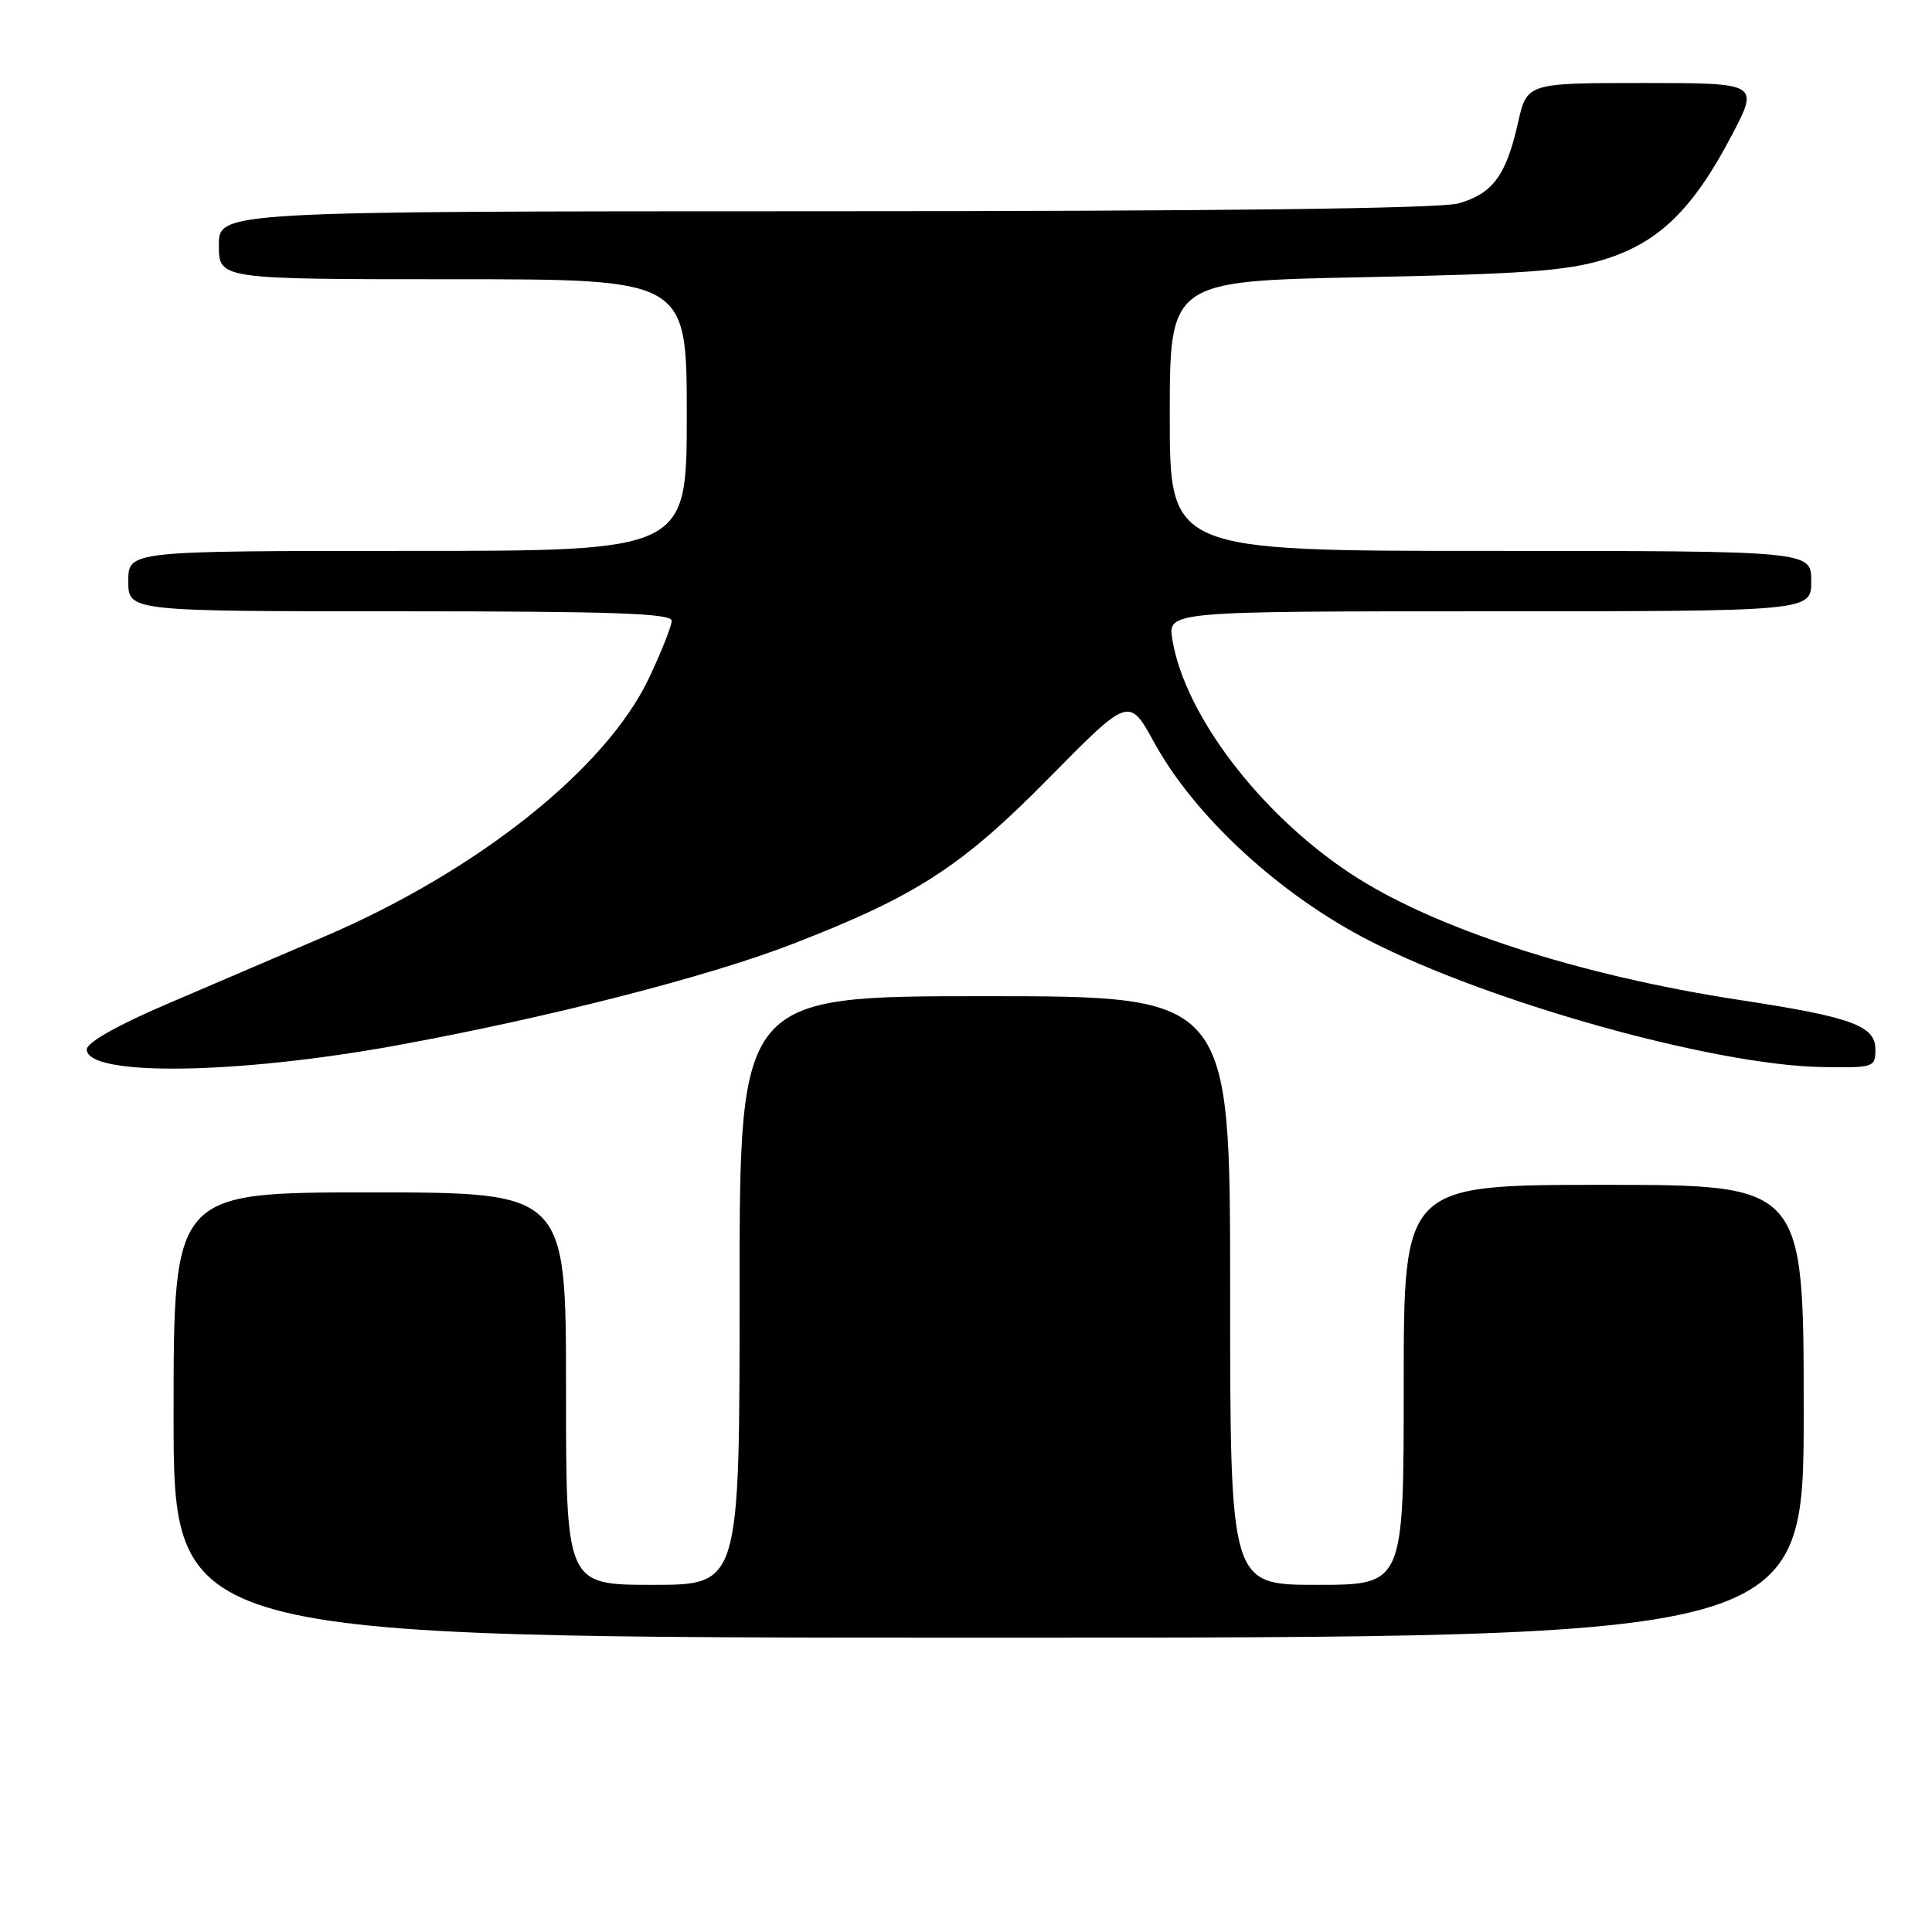 <?xml version="1.0" encoding="UTF-8" standalone="no"?>
<!DOCTYPE svg PUBLIC "-//W3C//DTD SVG 1.1//EN" "http://www.w3.org/Graphics/SVG/1.1/DTD/svg11.dtd" >
<svg xmlns="http://www.w3.org/2000/svg" xmlns:xlink="http://www.w3.org/1999/xlink" version="1.1" viewBox="0 0 256 256">
 <g >
 <path fill="currentColor"
d=" M 239.00 187.00 C 239.00 157.00 239.00 157.00 212.50 157.00 C 186.00 157.00 186.00 157.00 186.00 183.50 C 186.00 210.00 186.00 210.00 174.50 210.00 C 163.00 210.00 163.00 210.00 163.00 171.00 C 163.00 132.00 163.00 132.00 130.50 132.00 C 98.00 132.00 98.00 132.00 98.00 171.00 C 98.00 210.00 98.00 210.00 86.50 210.00 C 75.00 210.00 75.00 210.00 75.00 184.00 C 75.00 158.00 75.00 158.00 49.00 158.00 C 23.00 158.00 23.00 158.00 23.00 187.50 C 23.00 217.00 23.00 217.00 131.00 217.00 C 239.00 217.00 239.00 217.00 239.00 187.00 Z  M 52.50 138.53 C 72.55 134.87 93.85 129.42 105.05 125.07 C 121.44 118.72 127.41 114.85 139.05 103.03 C 149.61 92.32 149.61 92.32 152.95 98.41 C 158.33 108.21 169.64 118.61 181.50 124.67 C 197.63 132.92 227.25 141.17 241.50 141.39 C 248.30 141.50 248.50 141.43 248.50 139.04 C 248.50 135.91 245.33 134.76 230.56 132.51 C 209.19 129.25 189.77 122.94 178.86 115.69 C 166.89 107.75 156.96 94.66 155.34 84.73 C 154.74 81.00 154.74 81.00 197.37 81.00 C 240.00 81.00 240.00 81.00 240.00 77.00 C 240.00 73.00 240.00 73.00 197.50 73.00 C 155.00 73.00 155.00 73.00 155.00 55.12 C 155.00 37.24 155.00 37.24 180.75 36.73 C 201.68 36.32 207.61 35.89 212.44 34.42 C 219.73 32.20 224.27 27.82 229.42 18.02 C 233.11 11.00 233.11 11.00 217.71 11.00 C 202.32 11.00 202.32 11.00 201.13 16.32 C 199.57 23.26 197.77 25.69 193.22 26.96 C 190.80 27.63 161.39 27.99 109.25 27.99 C 29.00 28.00 29.00 28.00 29.00 32.50 C 29.00 37.00 29.00 37.00 60.00 37.00 C 91.00 37.00 91.00 37.00 91.00 55.00 C 91.00 73.00 91.00 73.00 54.00 73.00 C 17.00 73.00 17.00 73.00 17.00 77.00 C 17.00 81.00 17.00 81.00 53.00 81.00 C 81.13 81.00 89.00 81.27 89.00 82.25 C 89.00 82.94 87.65 86.34 86.01 89.82 C 80.32 101.85 63.28 115.42 42.94 124.12 C 37.31 126.53 27.94 130.55 22.10 133.05 C 15.57 135.84 11.50 138.15 11.50 139.05 C 11.50 142.65 31.26 142.40 52.50 138.53 Z "/>
</g>
</svg>
